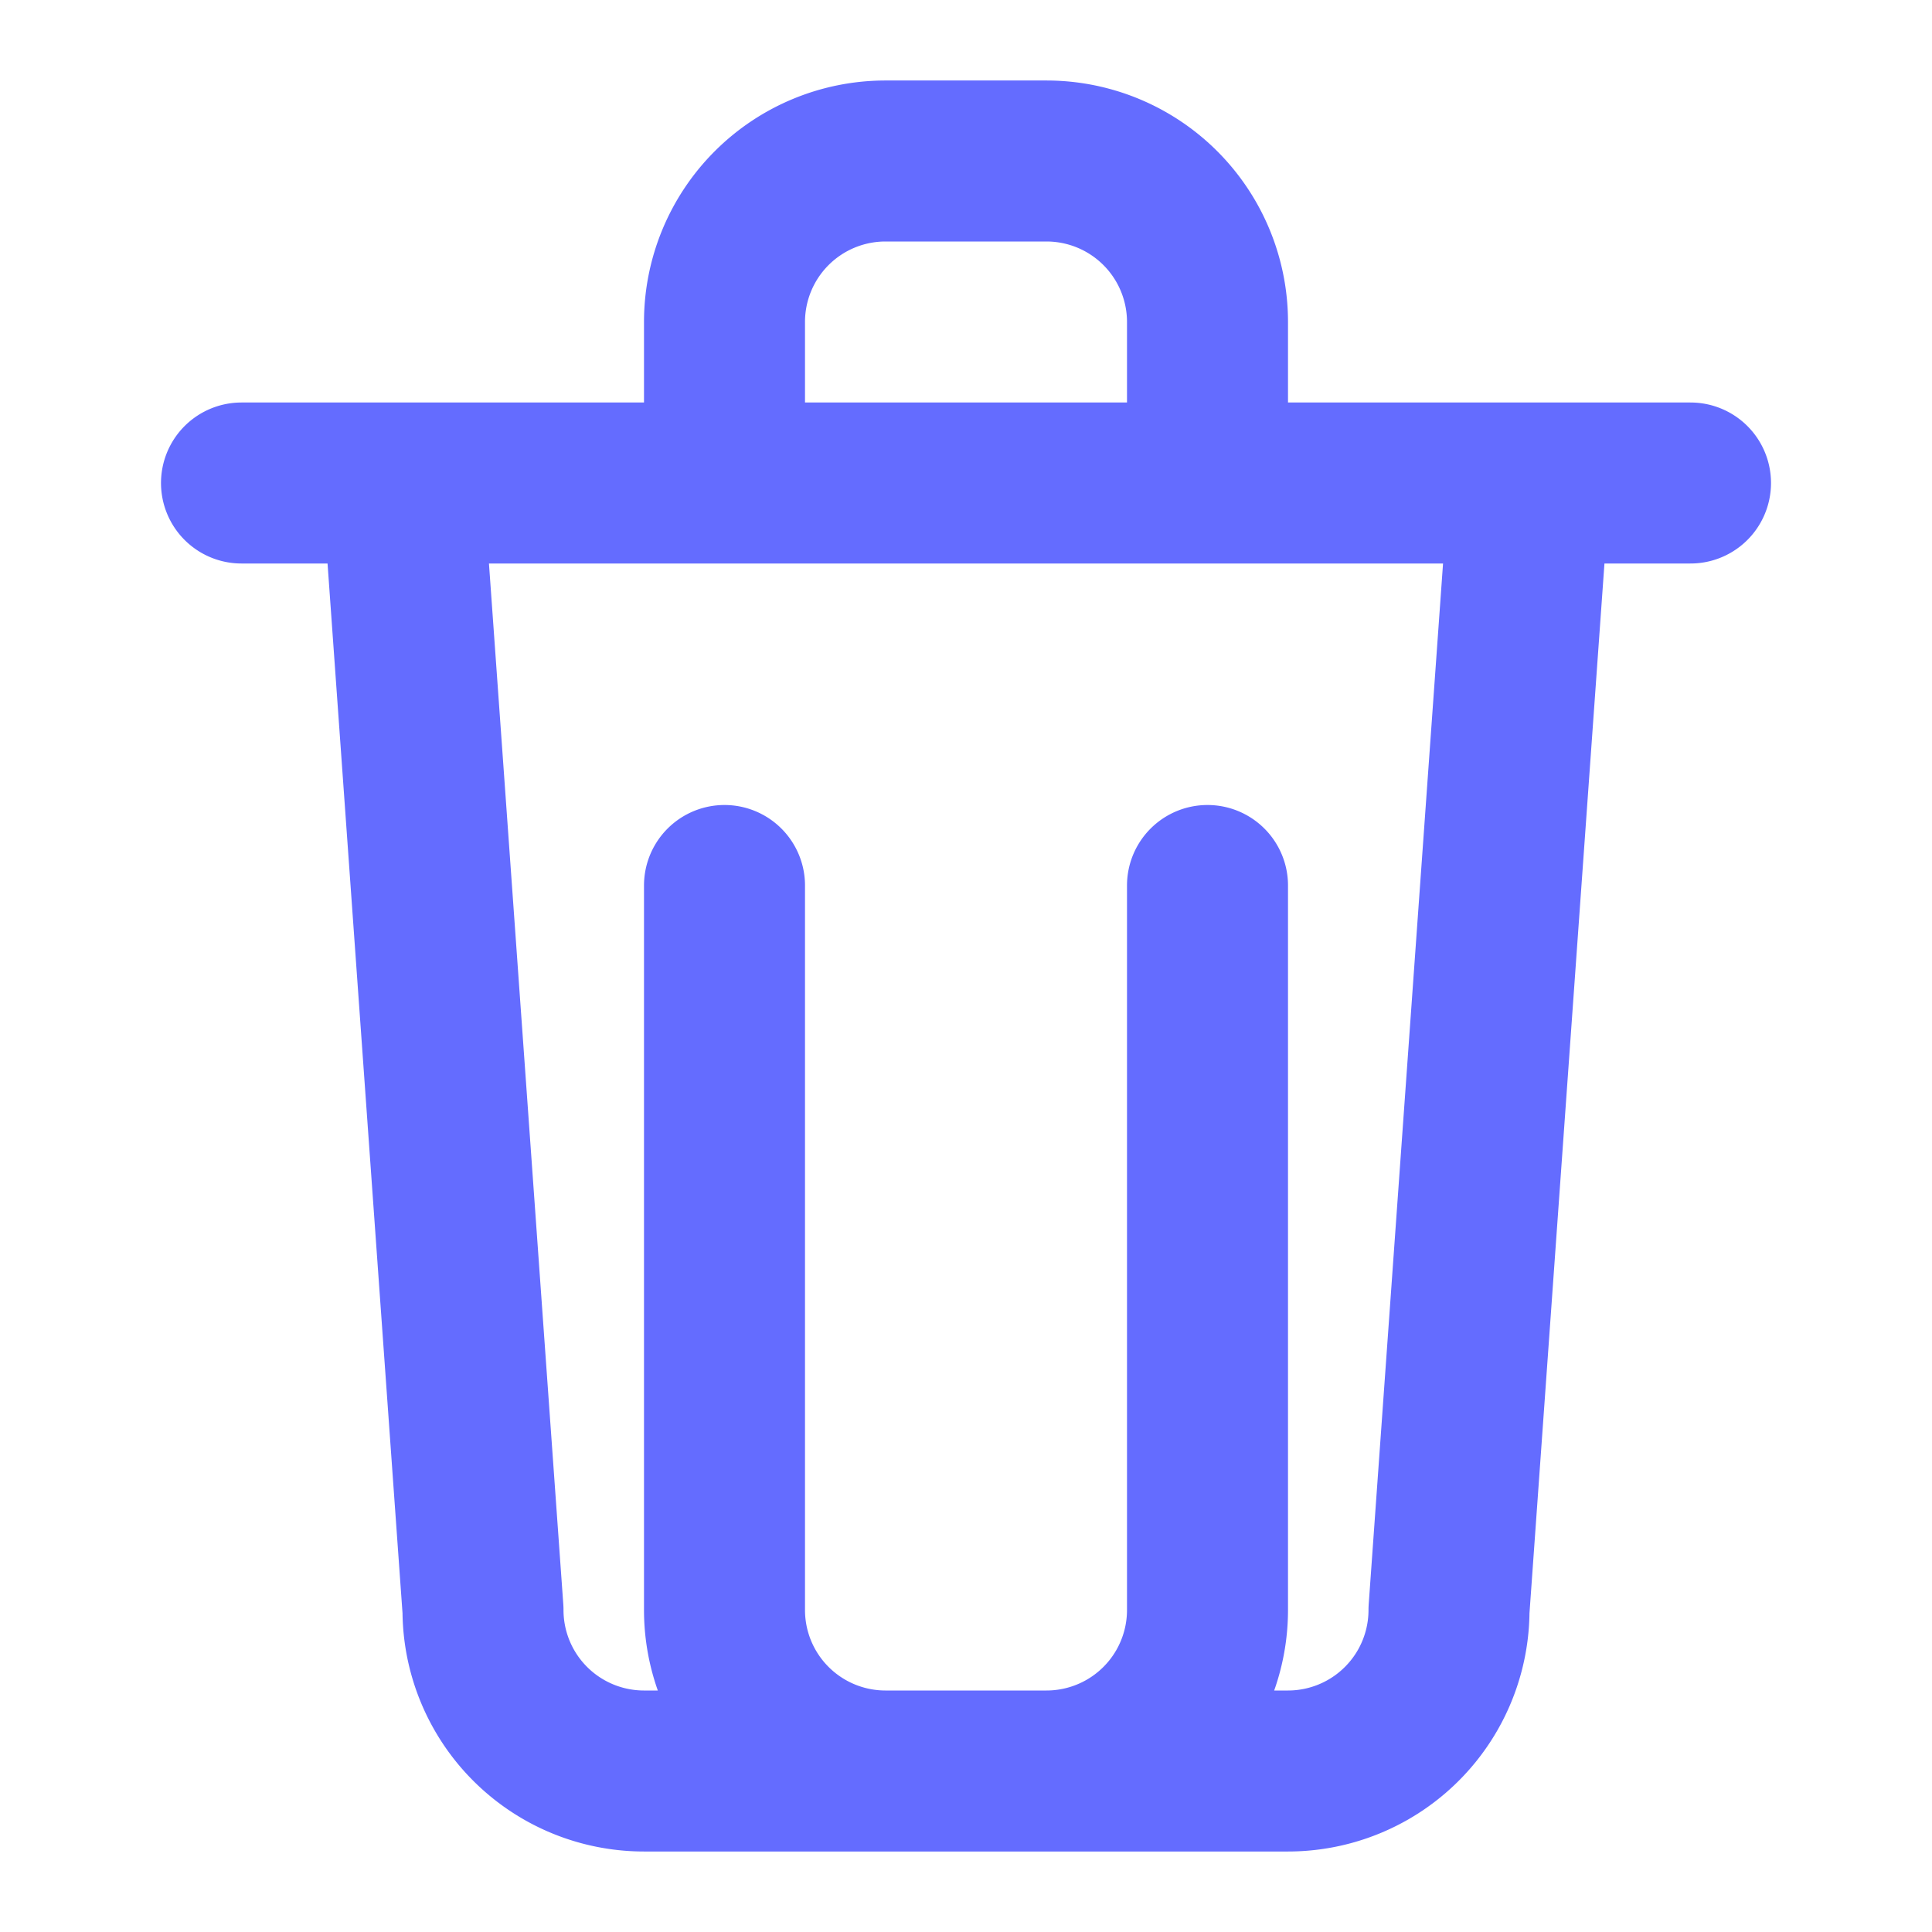 <svg xmlns="http://www.w3.org/2000/svg" viewBox="0 0 24 24" fill="none" stroke="#646cff" stroke-width="2" stroke-linecap="round" stroke-linejoin="round">
  <path d="M3 6h18M5 6l1 14a2 2 0 0 0 2 2h8a2 2 0 0 0 2-2L19 6M9 6V4a2 2 0 0 1 2-2h2a2 2 0 0 1 2 2v2M9 11v9a2 2 0 0 0 2 2h2a2 2 0 0 0 2-2v-9M5 6h14" />
</svg>
